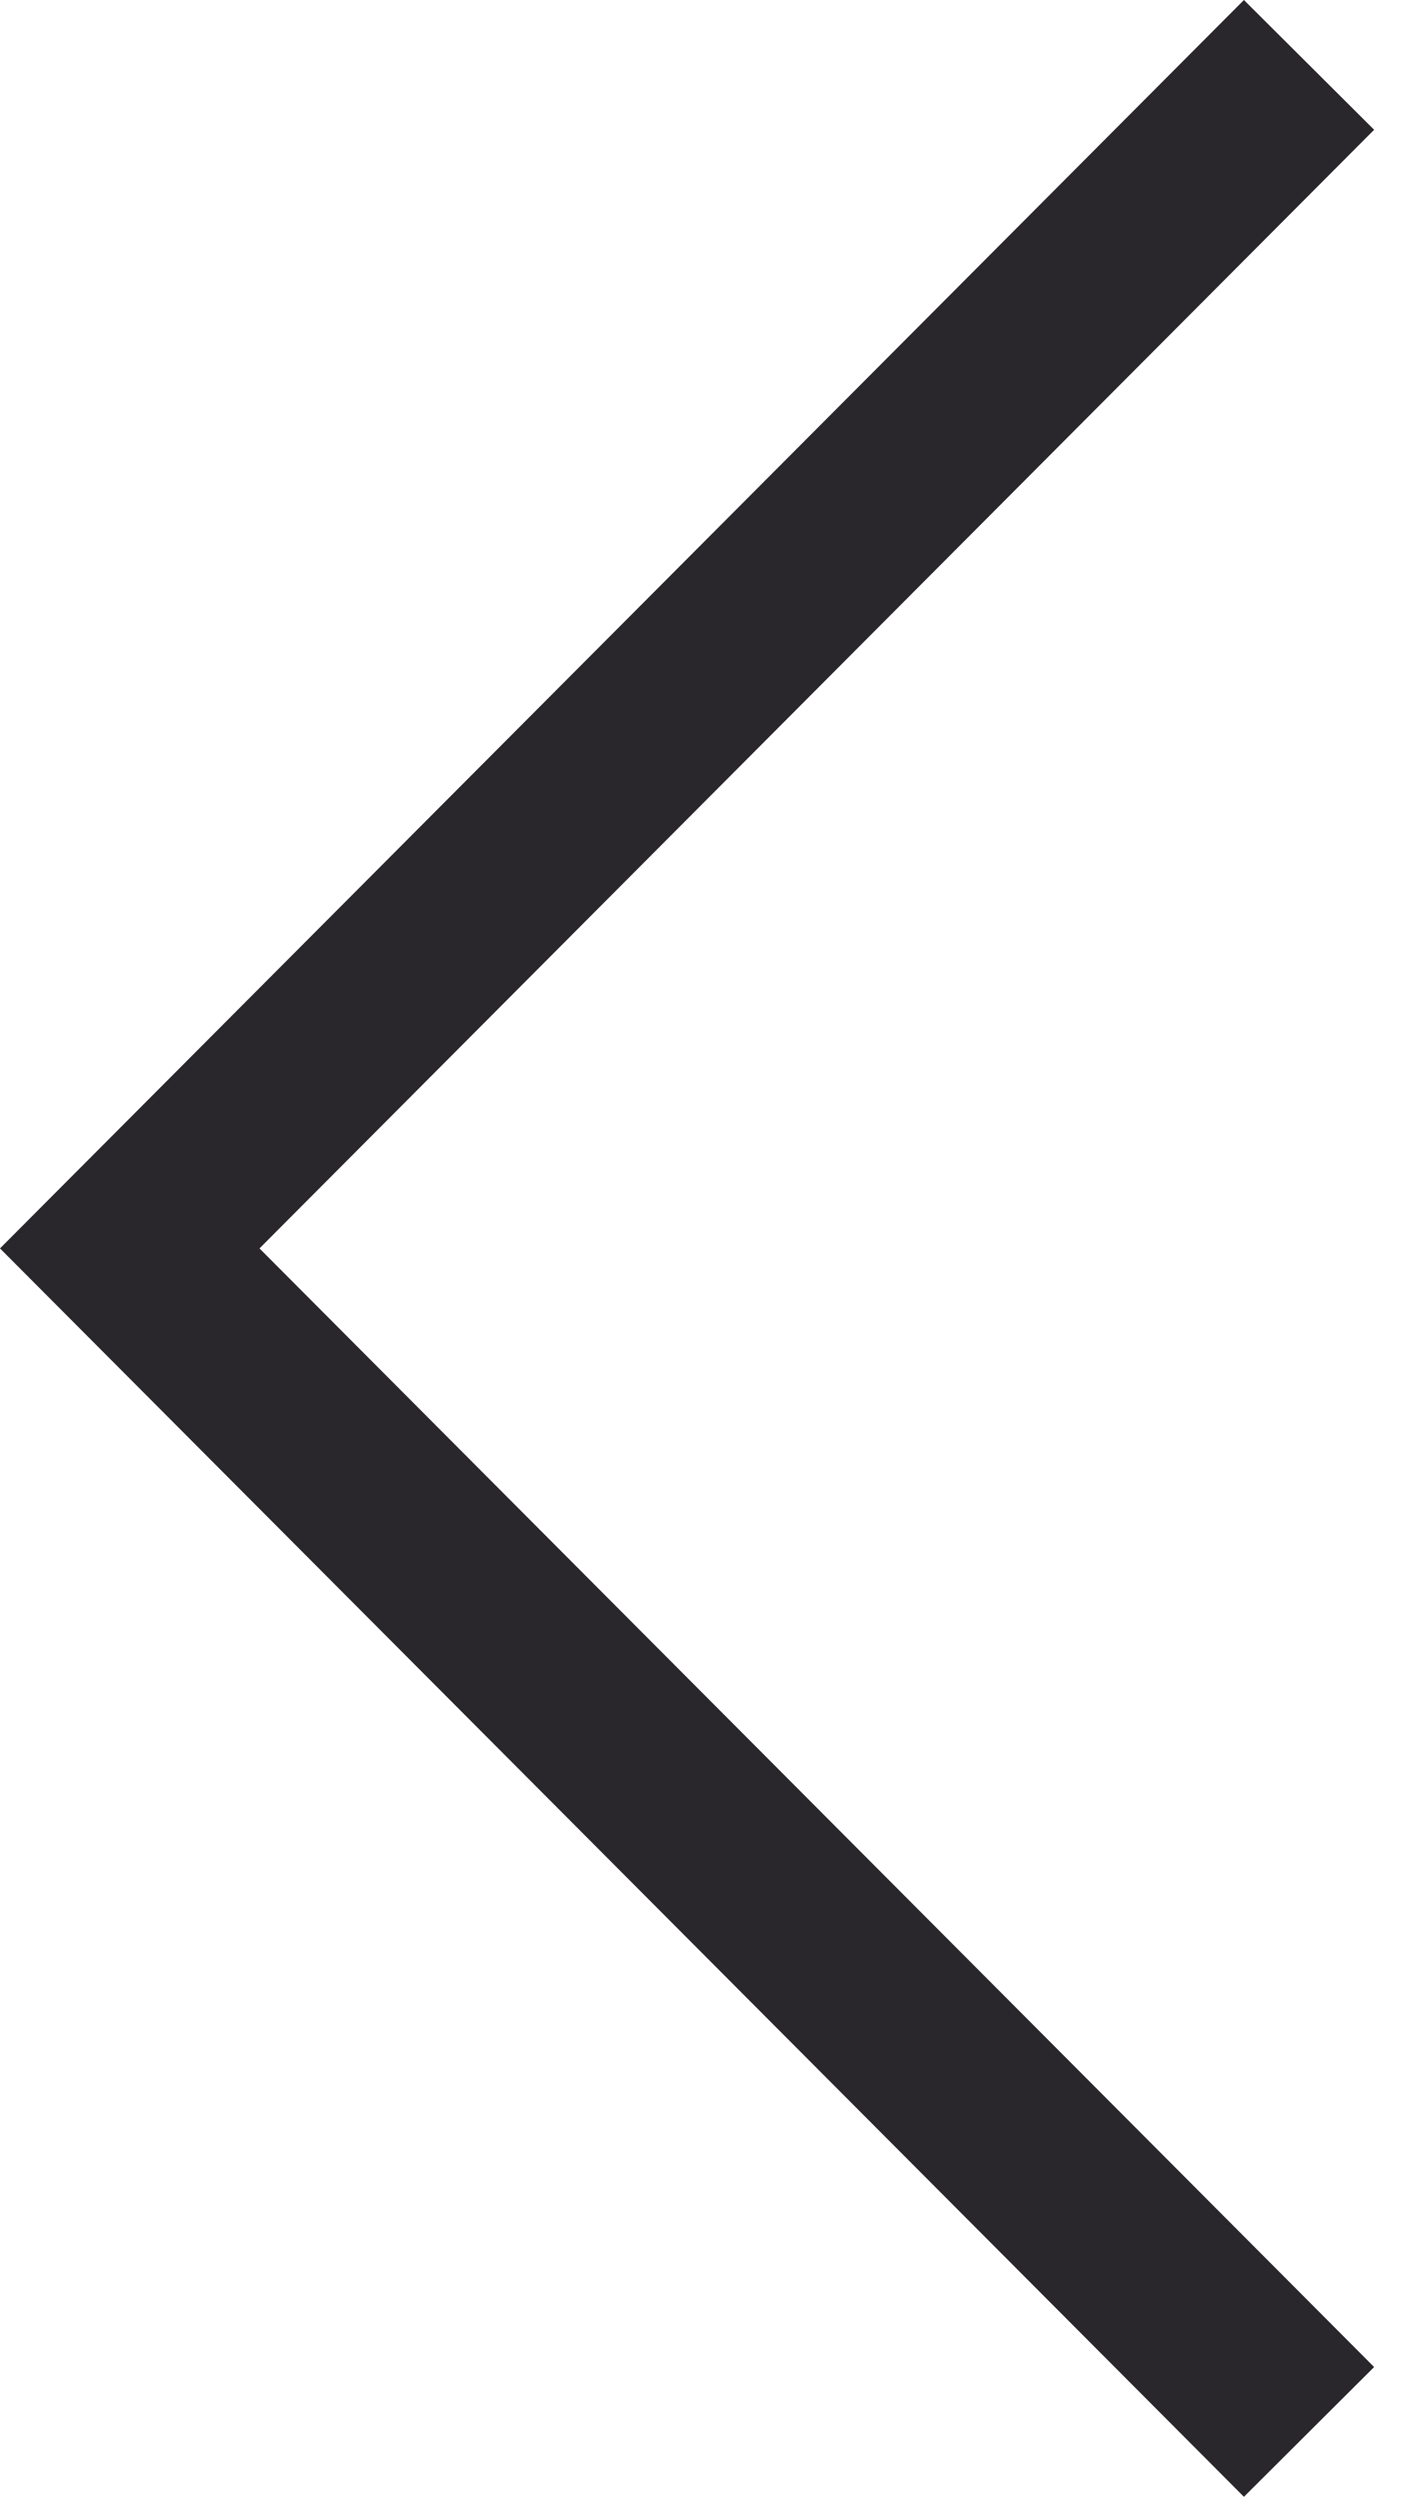 <?xml version="1.0" encoding="UTF-8"?>
<svg width="18px" height="32px" viewBox="0 0 18 32" version="1.1" xmlns="http://www.w3.org/2000/svg" xmlns:xlink="http://www.w3.org/1999/xlink">
    <!-- Generator: Sketch 53.2 (72643) - https://sketchapp.com -->
    <title>left-arrow</title>
    <desc>Created with Sketch.</desc>
    <g id="Page-1" stroke="none" stroke-width="1" fill="none" fill-rule="evenodd">
        <g id="items-visuels-web" transform="translate(-406, -997)" fill="#29272C" fill-rule="nonzero">
            <polygon id="left-arrow" transform="translate(414.796, 1012.978) rotate(-180) translate(-414.796, -1012.978) " points="407.667 997 406 998.661 420.27 1012.978 406 1027.295 407.667 1028.956 423.592 1012.978"></polygon>
        </g>
    </g>
</svg>